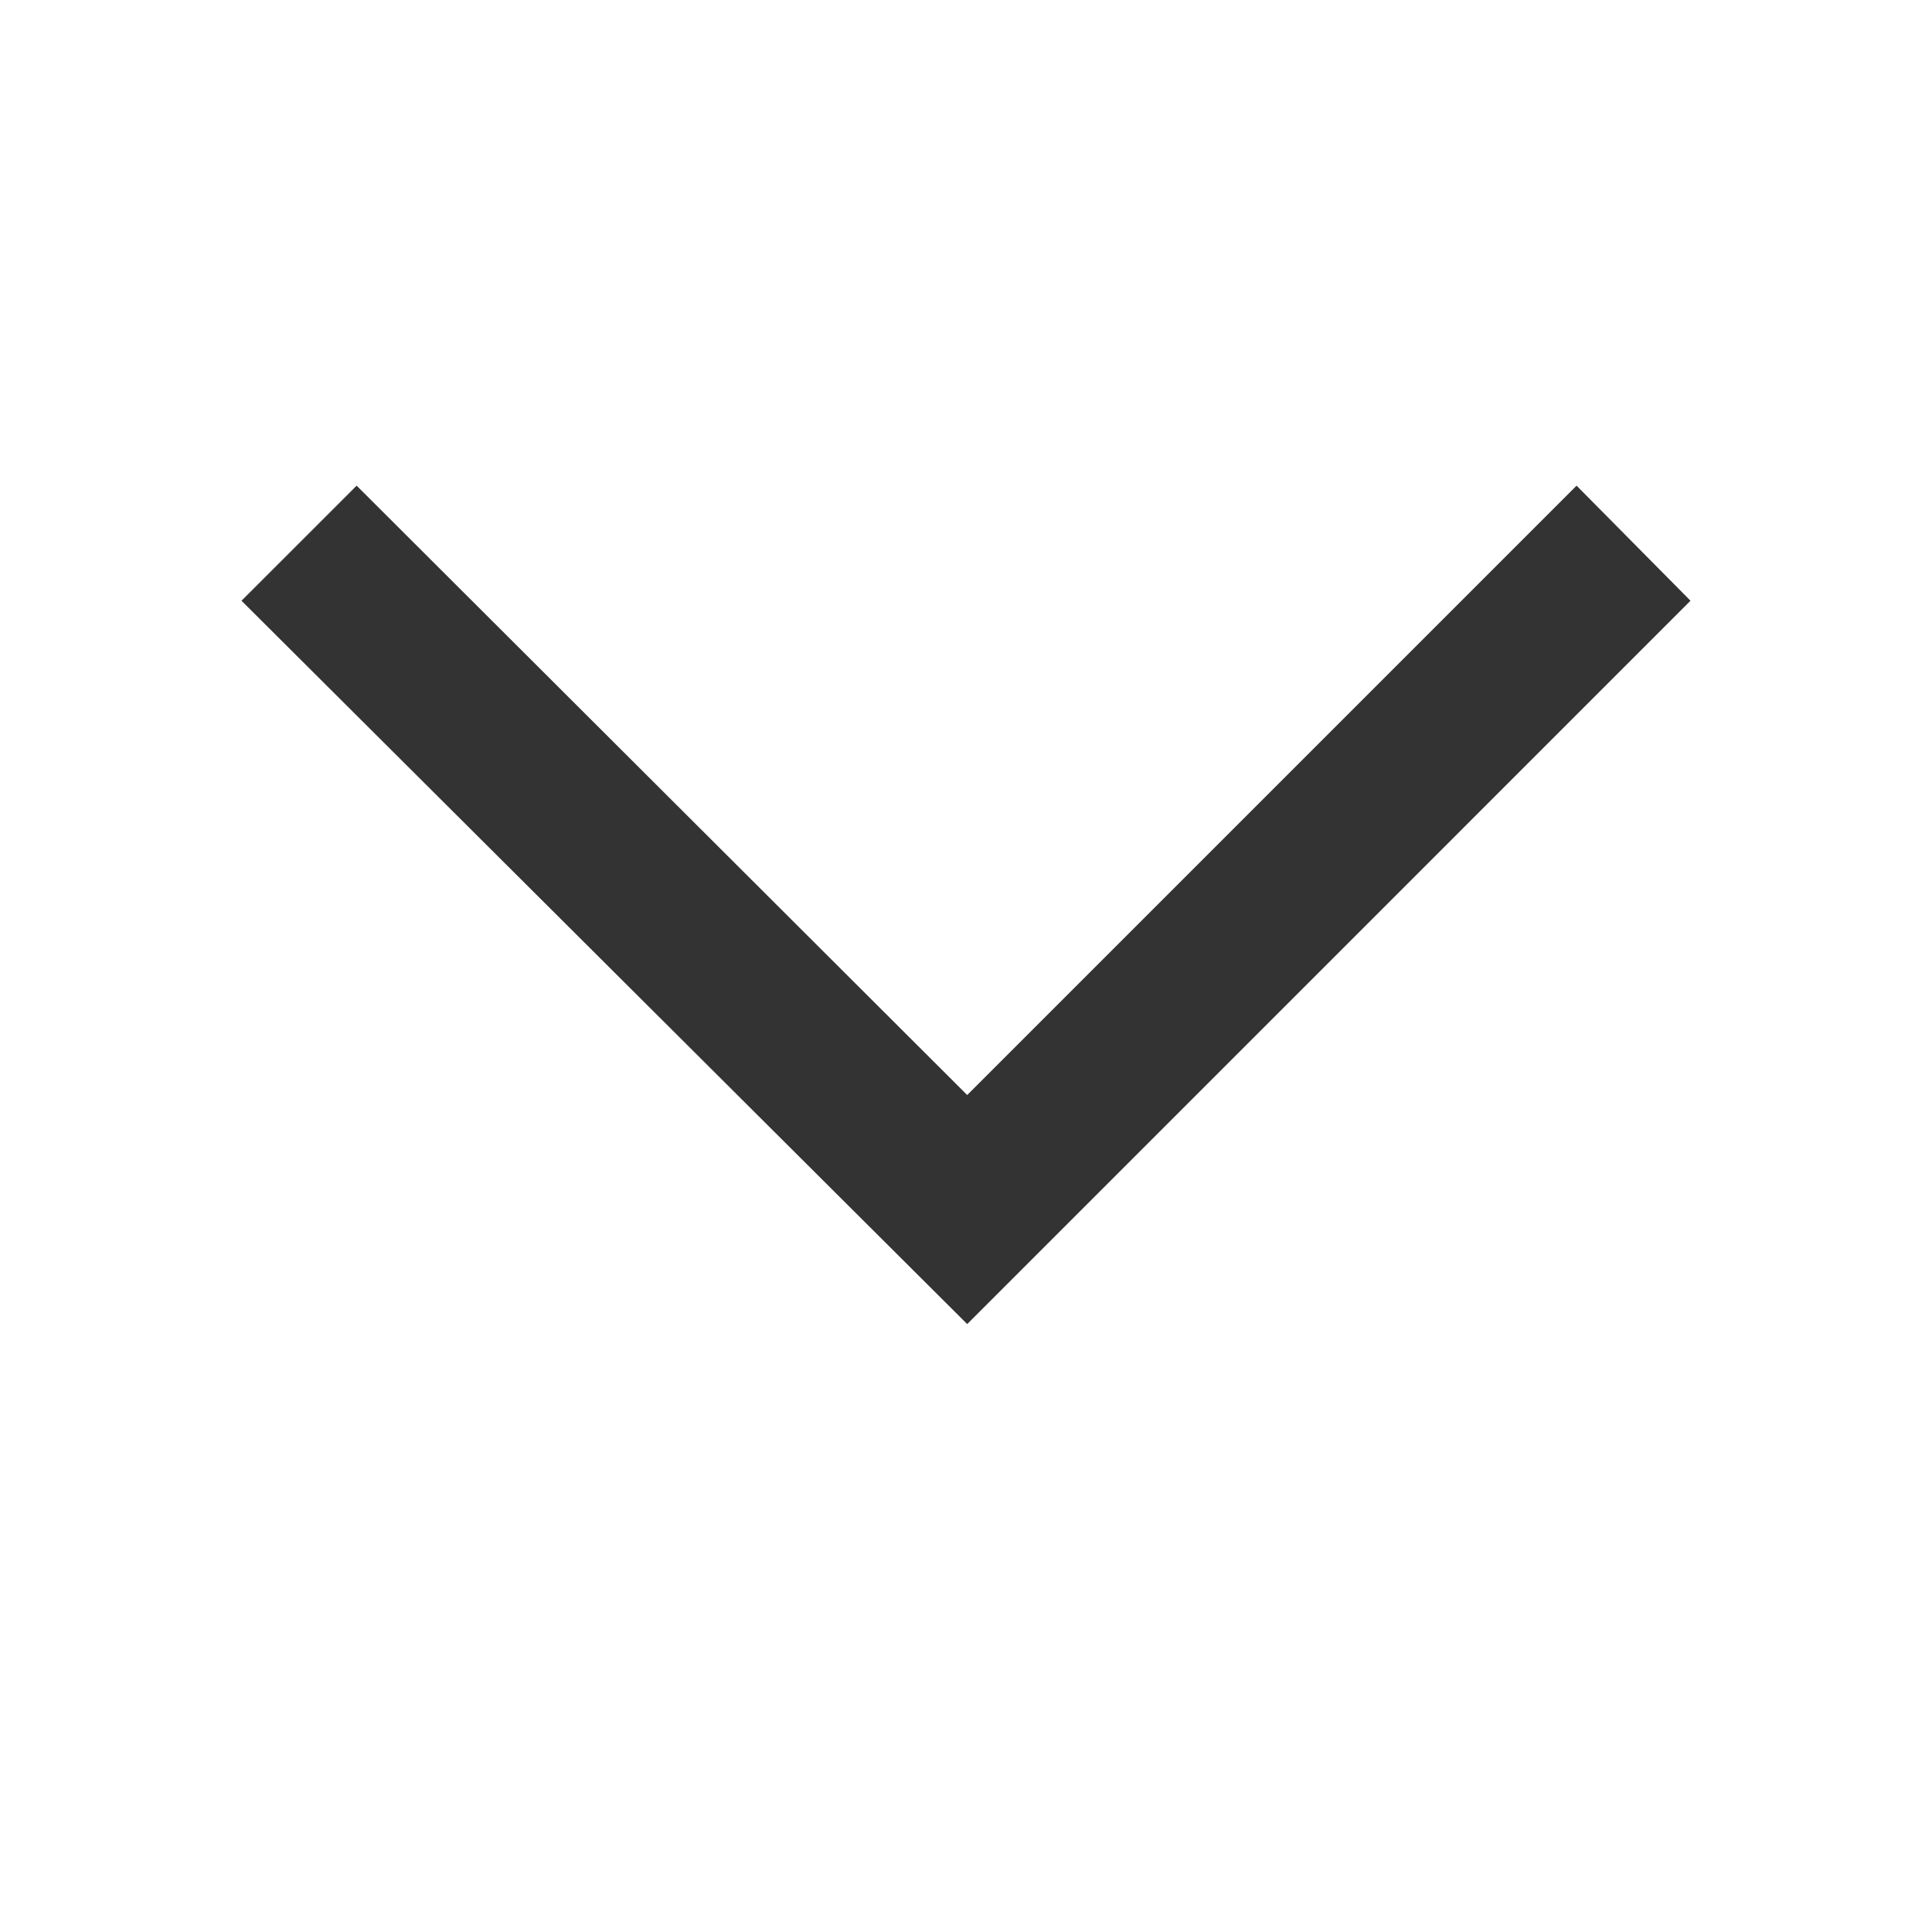 <?xml version="1.0" encoding="utf-8"?>
<svg version="1.0" id="Layer_1" xmlns="http://www.w3.org/2000/svg" xmlns:xlink="http://www.w3.org/1999/xlink" x="0px" y="0px" viewBox="0 0 32 32" style="enable-background:new 0 0 32 32;" xml:space="preserve"  width="32px" height="32px" fill="#333">
<style type="text/css">
	.primary{fill:#333333;}
</style>
<path class="primary" d="M4,9.95l1.907-1.906L16.02,18.137L26.113,8.044L28,9.95L16.02,21.931L4,9.95z"/>
</svg>
